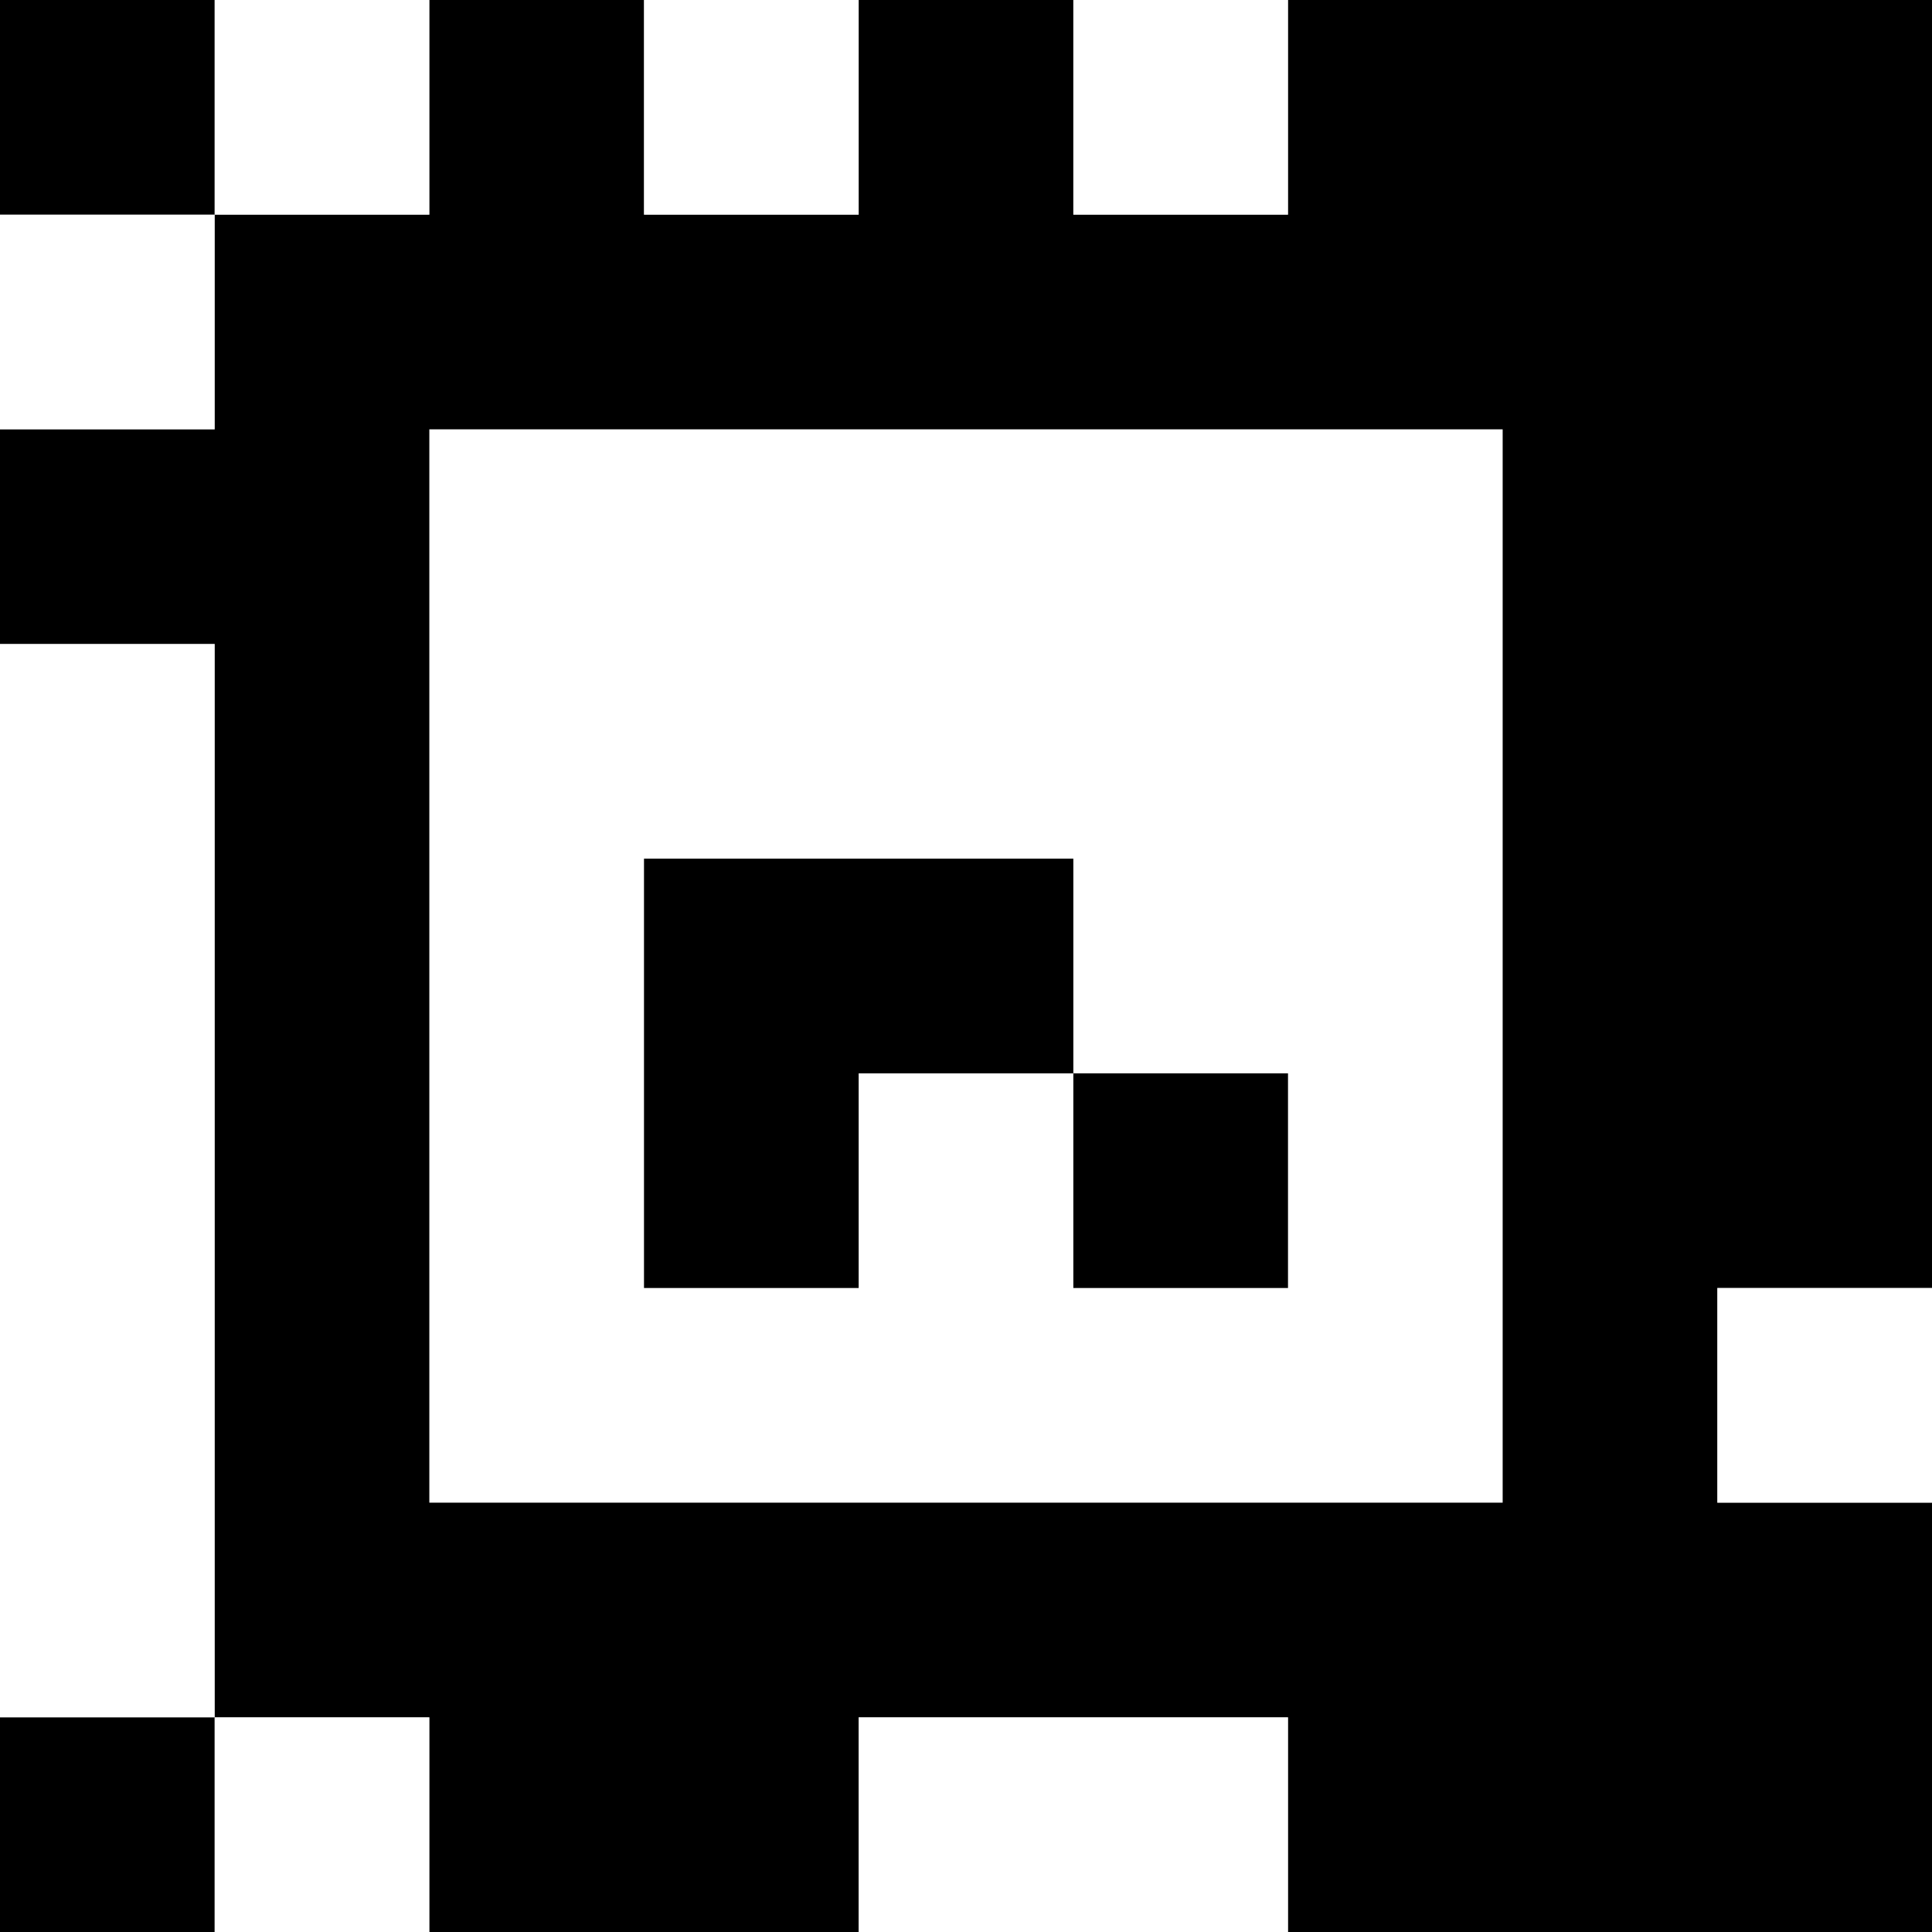 <?xml version="1.0" standalone="yes"?>
<svg xmlns="http://www.w3.org/2000/svg" width="90" height="90">
<rect width="100%" height="100%" fill="#808080" stroke="none"/>
<path style="fill:#000000; stroke:none;" d="M0 0L0 10L10 10L10 20L0 20L0 30L10 30L10 80L0 80L0 90L10 90L10 80L20 80L20 90L40 90L40 80L60 80L60 90L90 90L90 70L80 70L80 60L90 60L90 0L60 0L60 10L50 10L50 0L40 0L40 10L30 10L30 0L20 0L20 10L10 10L10 0L0 0z"/>
<path style="fill:#ffffff; stroke:none;" d="M10 0L10 10L20 10L20 0L10 0M30 0L30 10L40 10L40 0L30 0M50 0L50 10L60 10L60 0L50 0M0 10L0 20L10 20L10 10L0 10M20 20L20 70L70 70L70 20L20 20M0 30L0 80L10 80L10 30L0 30z"/>
<path style="fill:#000000; stroke:none;" d="M30 40L30 60L40 60L40 50L50 50L50 60L60 60L60 50L50 50L50 40L30 40z"/>
<path style="fill:#ffffff; stroke:none;" d="M80 60L80 70L90 70L90 60L80 60M10 80L10 90L20 90L20 80L10 80M40 80L40 90L60 90L60 80L40 80z"/>
</svg>
